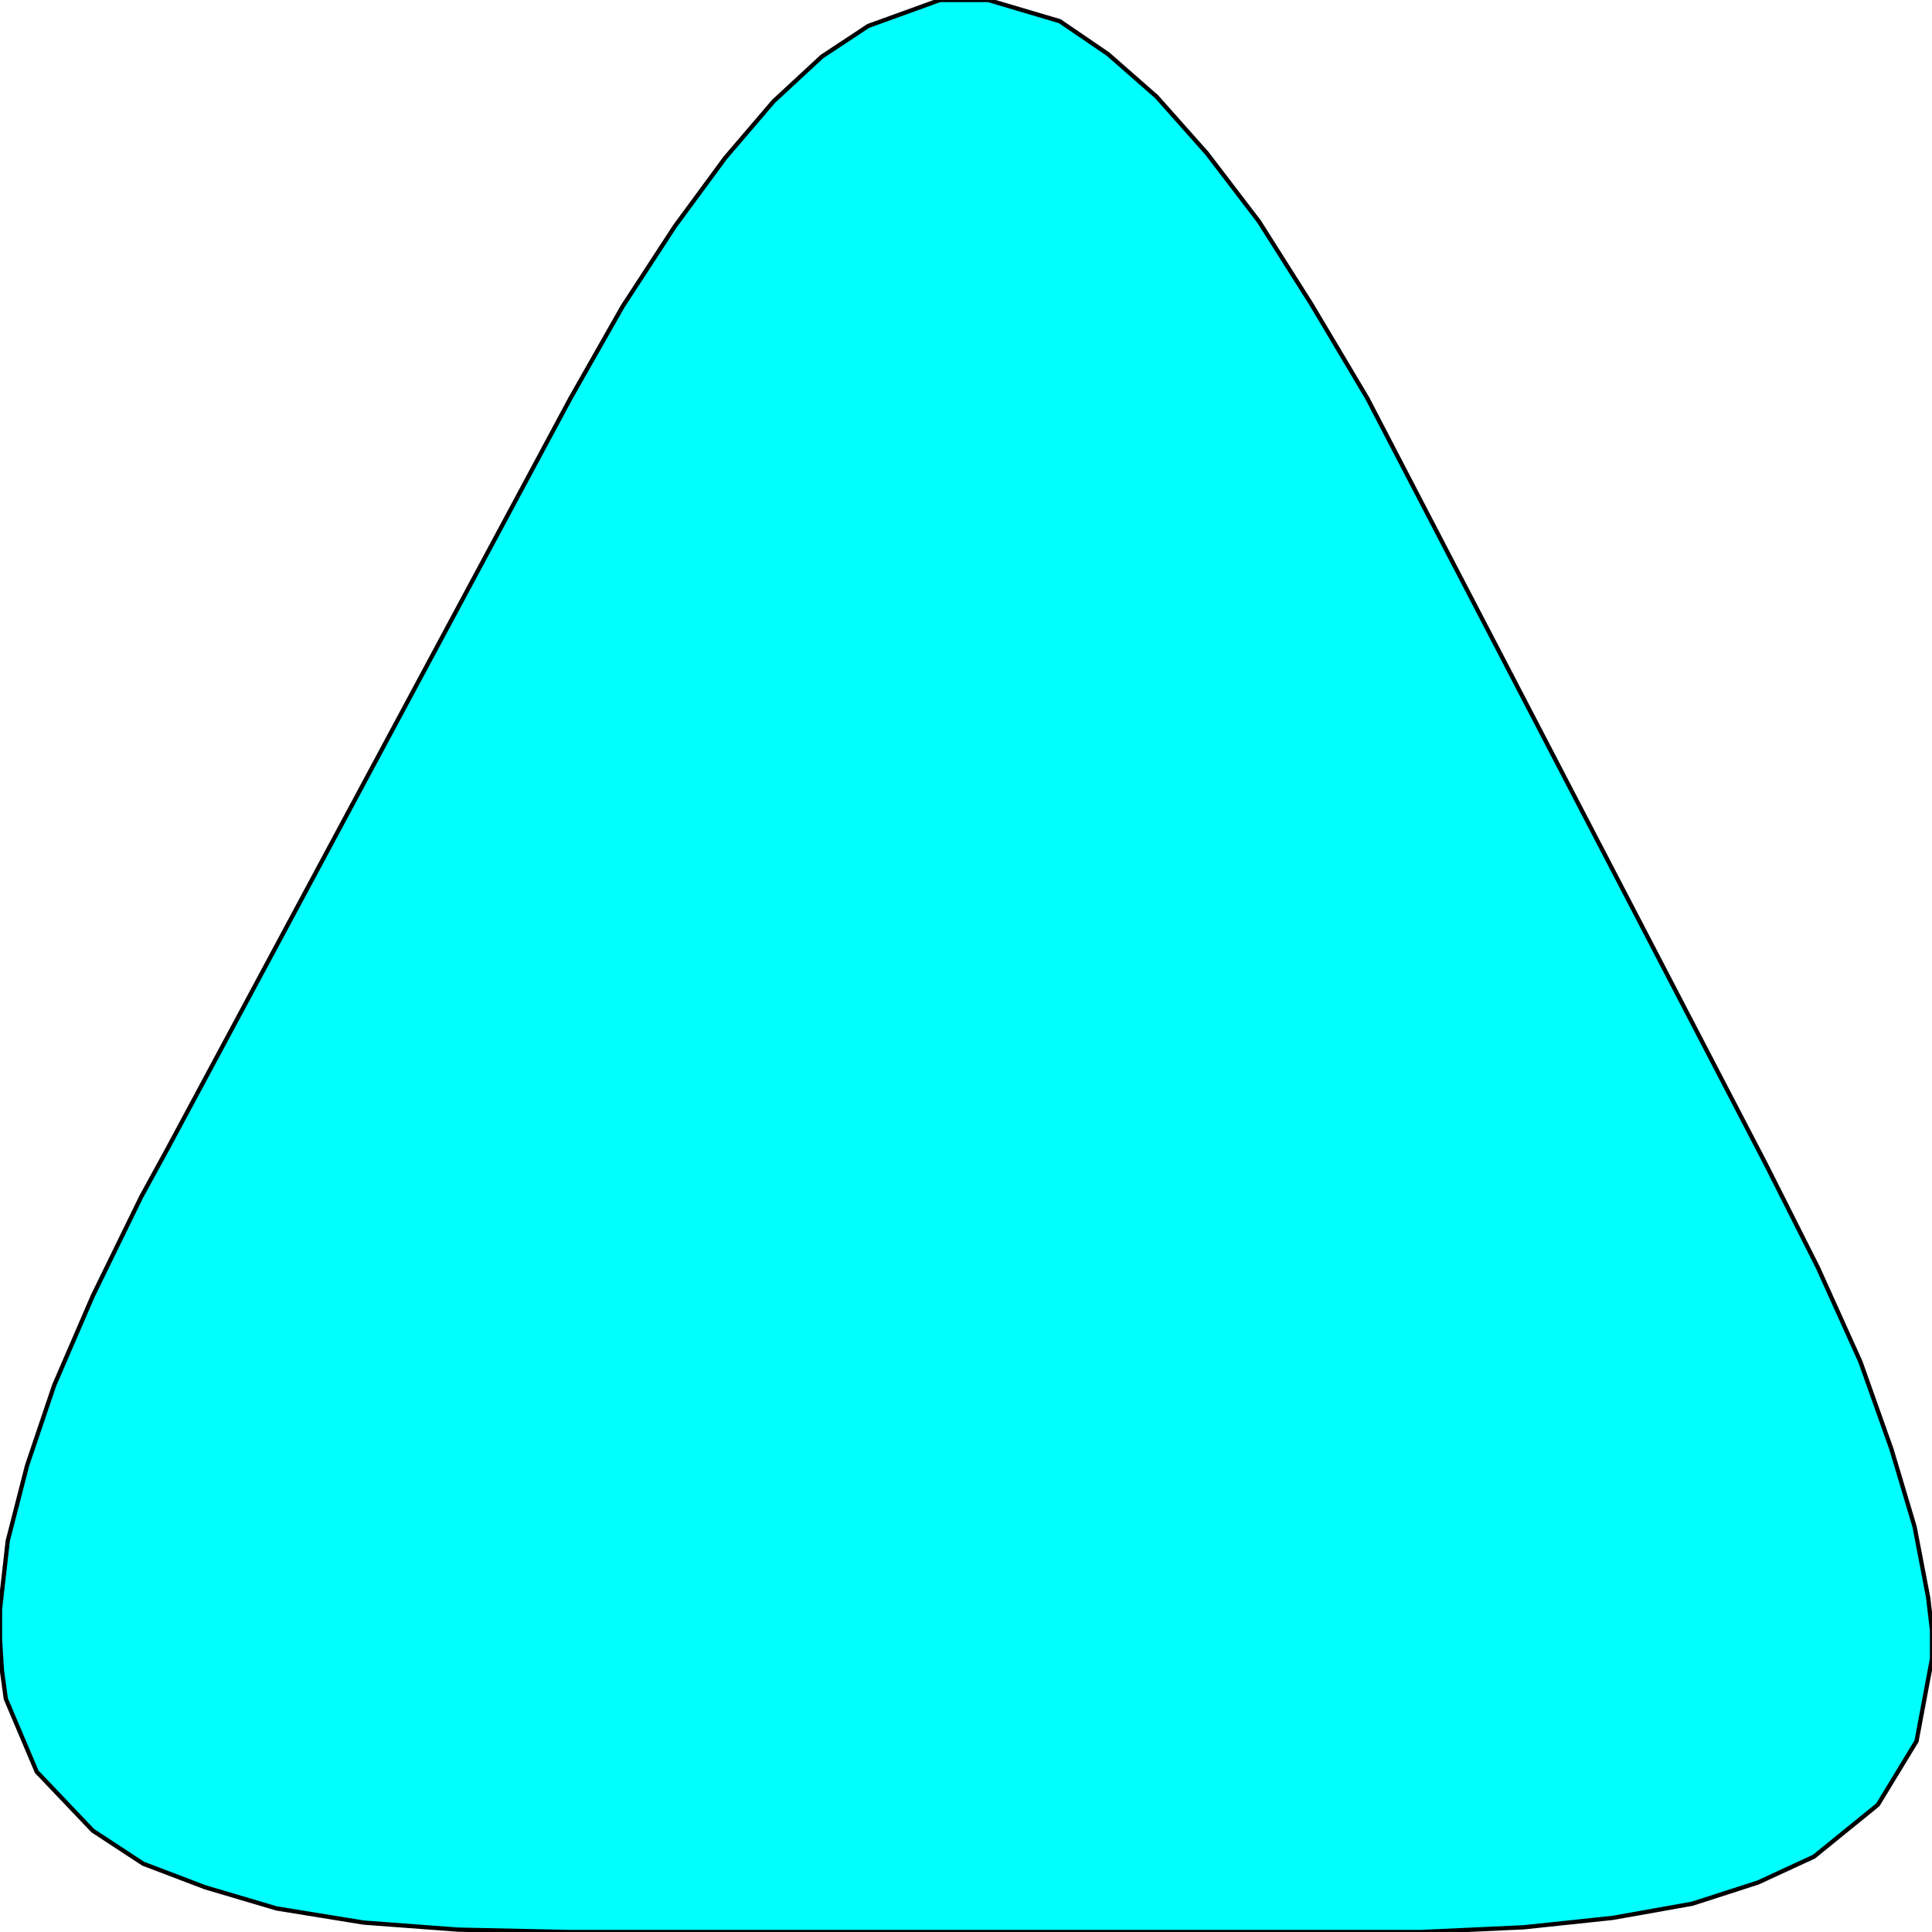 <svg width="150" height="150" viewBox="0 0 150 150" fill="none" xmlns="http://www.w3.org/2000/svg">
<g clip-path="url(#clip0_2109_163423)">
<path d="M44.294 30.915L48.348 23.78L52.402 17.561L56.306 12.256L60.06 7.866L63.814 4.39L67.417 2.012L72.973 0H74.925H76.727L82.282 1.646L86.036 4.207L89.79 7.5L93.694 11.89L97.748 17.195L101.802 23.598L106.156 30.915L137.087 90.366L141.141 98.415L144.444 105.732L146.847 112.5L148.649 118.537L149.7 124.024L150 126.585V128.78L148.799 135.183L145.796 140.122L140.841 144.146L136.486 146.159L131.381 147.805L125.225 148.902L118.318 149.634L110.36 150H106.156H44.144L35.586 149.817L28.228 149.268L21.471 148.171L15.916 146.524L11.111 144.695L7.207 142.134L2.853 137.561L0.45 131.89L0.15 129.695L0 127.317V124.939L0.601 119.634L2.102 113.78L4.204 107.561L7.207 100.61L10.961 92.927L13.063 89.085L44.294 30.915Z" fill="#00FFFF" stroke="black" stroke-width="0.331"/>
</g>
<defs>
<clipPath id="clip0_2109_163423">
<rect width="150" height="150" fill="white"/>
</clipPath>
</defs>
</svg>
